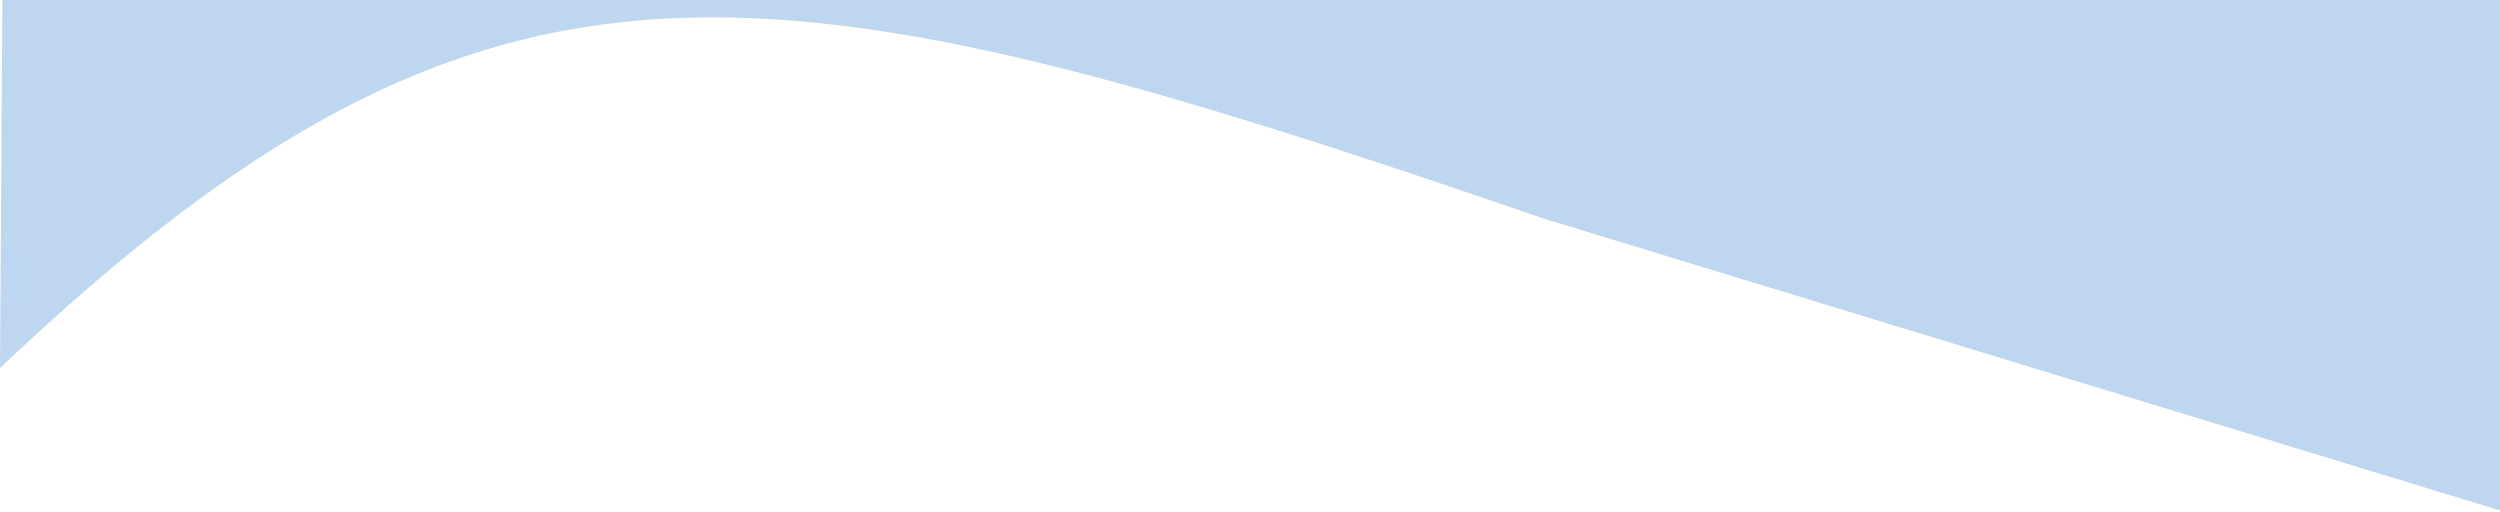 <?xml version="1.0" encoding="utf-8"?>
<!-- Generator: Adobe Illustrator 16.0.0, SVG Export Plug-In . SVG Version: 6.00 Build 0)  -->
<!DOCTYPE svg PUBLIC "-//W3C//DTD SVG 1.1//EN" "http://www.w3.org/Graphics/SVG/1.1/DTD/svg11.dtd">
<svg version="1.1" id="Layer_1" xmlns="http://www.w3.org/2000/svg" xmlns:xlink="http://www.w3.org/1999/xlink" x="0px" y="0px"
	 width="1440px" height="295px" viewBox="0 0 1440 295" enable-background="new 0 0 1440 295" xml:space="preserve">
<path fill="#BDD7F0" d="M889.5,126C441.5-28,282.5-56,0,212L1.375,0h1440L1440,294L889.5,126z"/>
</svg>
